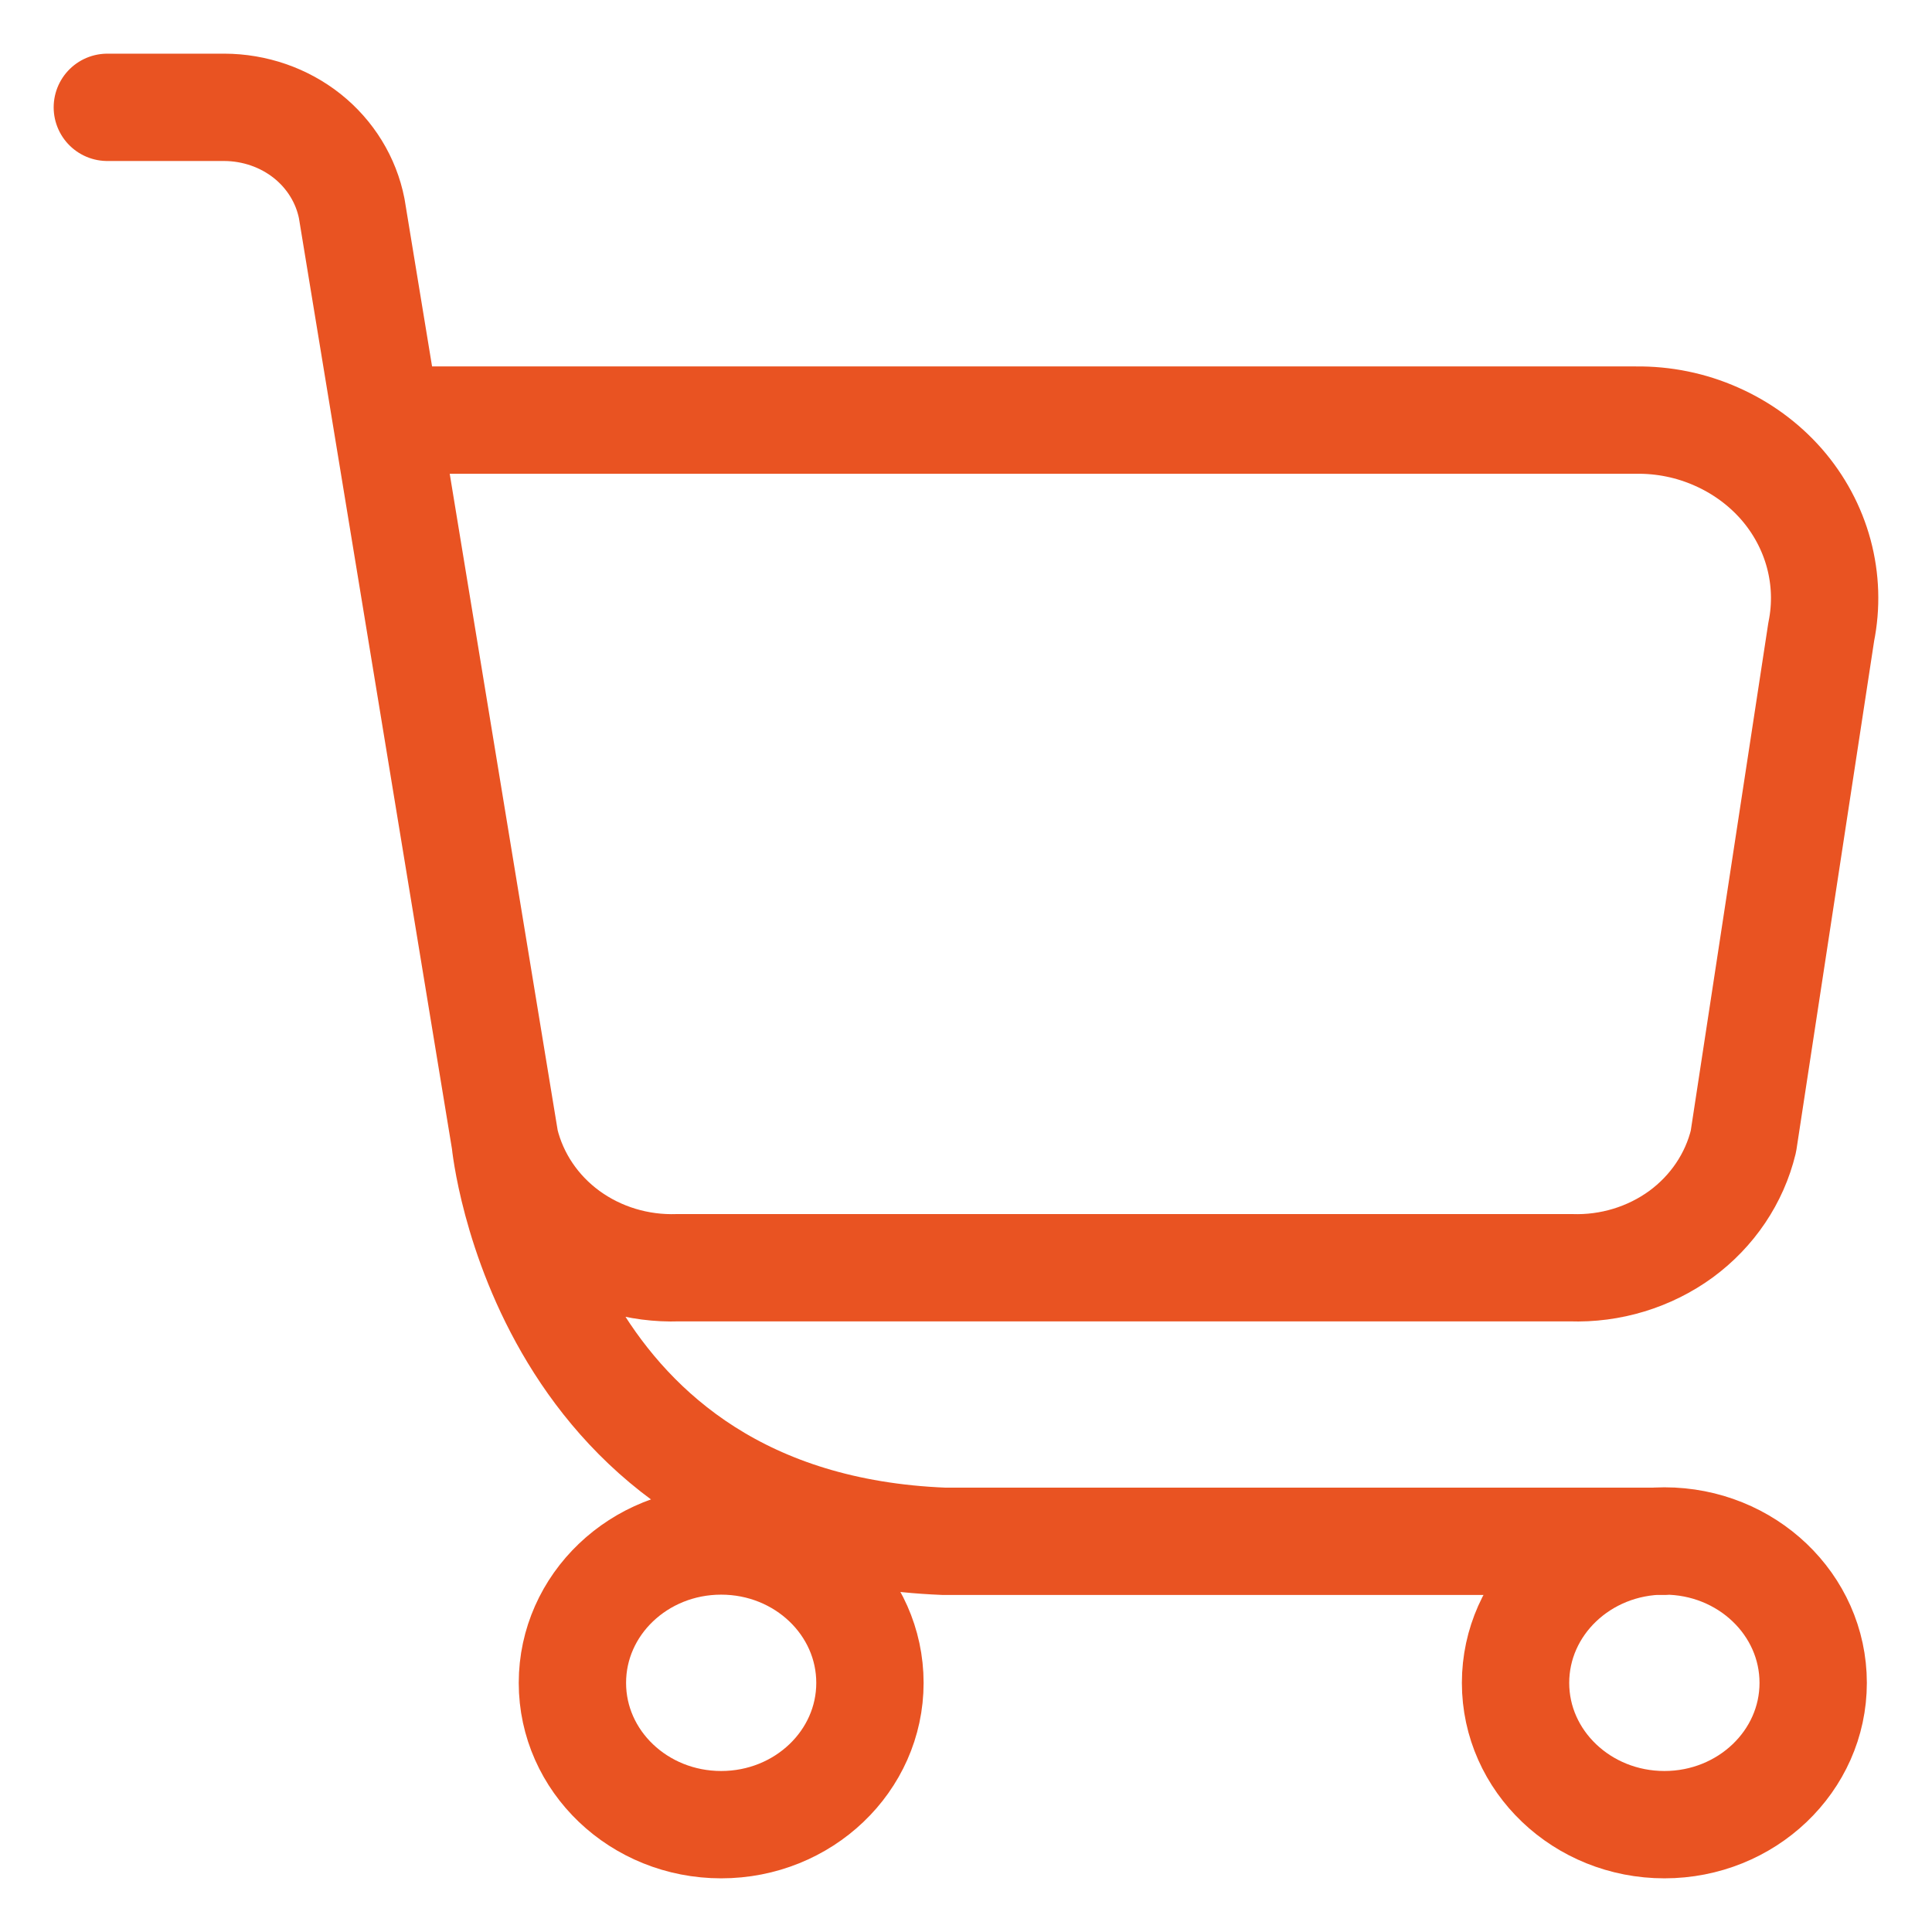 <svg width="18" height="18" viewBox="0 0 18 18" fill="none" xmlns="http://www.w3.org/2000/svg">
<path d="M4.706 10.634C4.79 10.978 4.996 11.284 5.29 11.499C5.585 11.714 5.948 11.824 6.319 11.811H14.634C15.004 11.824 15.367 11.713 15.661 11.499C15.954 11.284 16.16 10.978 16.243 10.634L16.968 5.887C17.017 5.646 17.009 5.397 16.945 5.159C16.881 4.921 16.762 4.699 16.597 4.51C16.431 4.321 16.224 4.17 15.99 4.067C15.756 3.963 15.501 3.911 15.243 3.914H3.601M4.706 10.634L3.601 3.914M4.706 10.634C4.706 10.634 5.049 14.211 8.796 14.36H15.507M3.601 3.914L3.277 1.943C3.225 1.678 3.078 1.439 2.862 1.267C2.645 1.095 2.372 1.001 2.09 1H1M8.105 15.679C8.105 16.408 7.485 17 6.719 17C5.953 17 5.333 16.408 5.333 15.679C5.333 14.949 5.953 14.357 6.719 14.357C7.485 14.357 8.105 14.949 8.105 15.679ZM16.893 15.679C16.893 16.408 16.272 17 15.507 17C14.741 17 14.12 16.408 14.12 15.679C14.12 14.949 14.741 14.357 15.507 14.357C16.272 14.357 16.893 14.949 16.893 15.679Z" stroke="#E95322" stroke-linecap="round" stroke-linejoin="round"/>
</svg>
